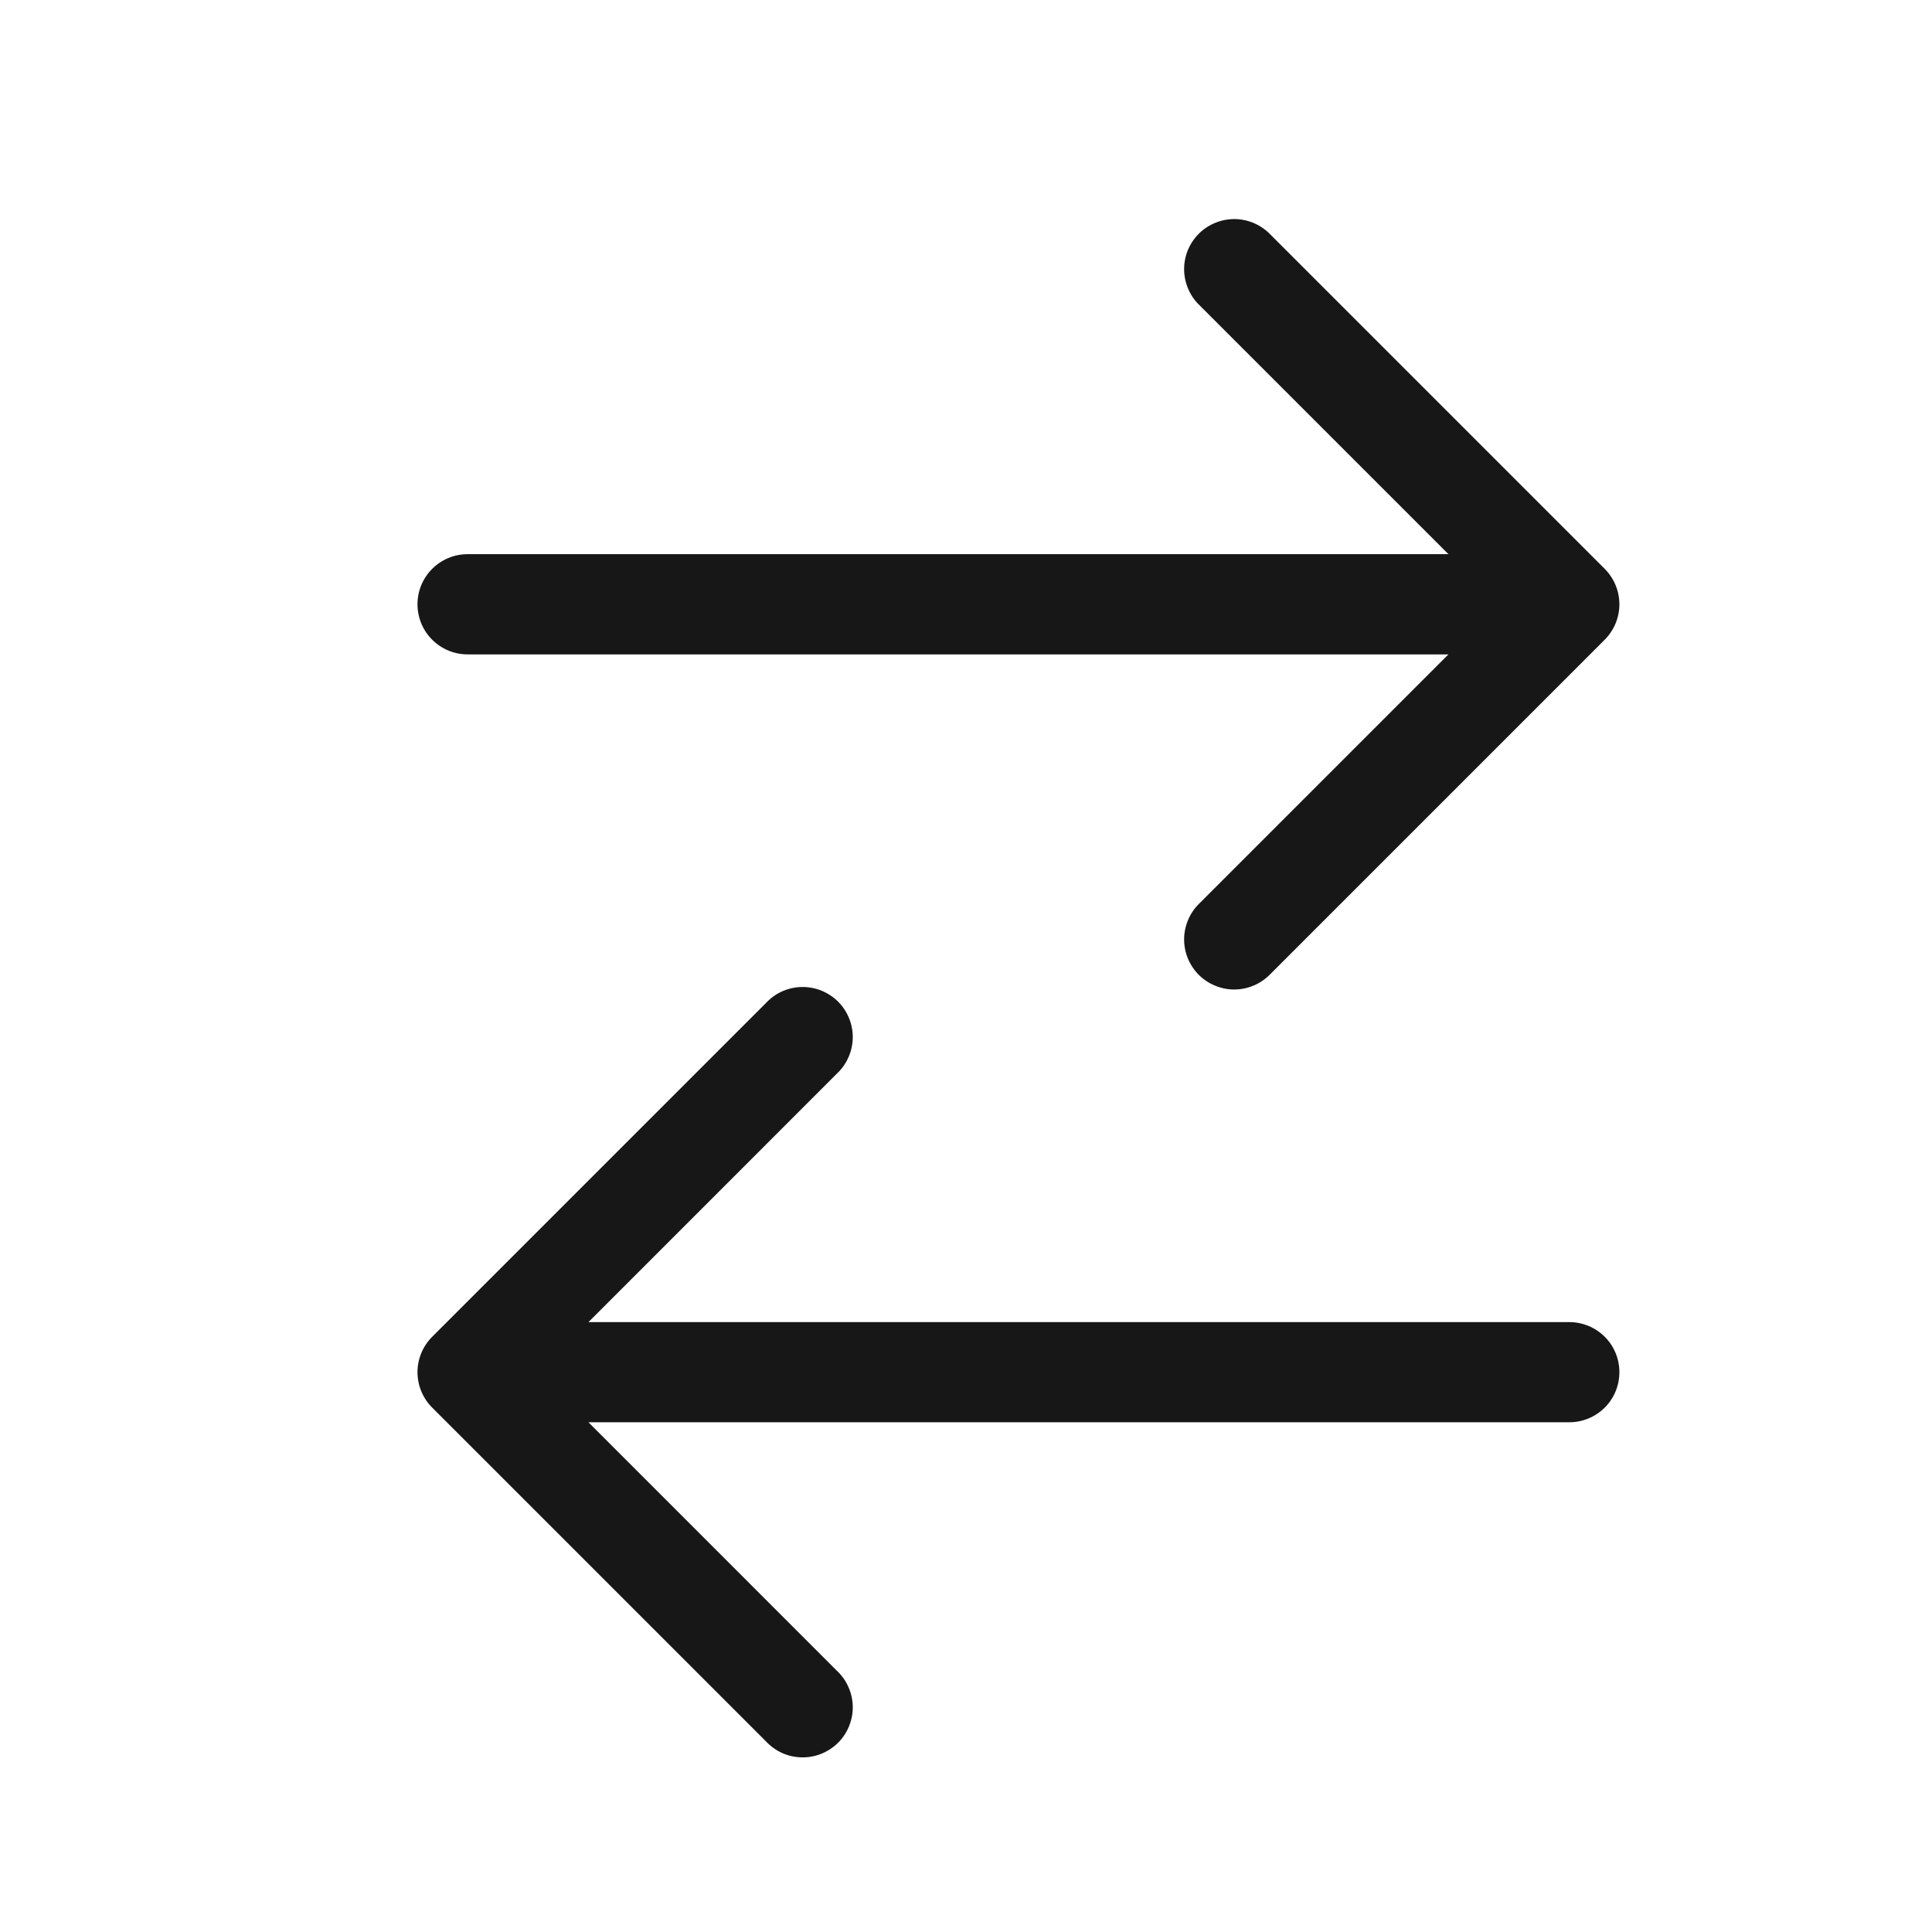 <svg width="31" height="31" viewBox="0 0 31 31" fill="none" xmlns="http://www.w3.org/2000/svg">
<path d="M12.291 27.942C12.365 28.021 12.454 28.085 12.552 28.129C12.651 28.173 12.757 28.196 12.865 28.198C12.973 28.2 13.08 28.18 13.18 28.14C13.28 28.099 13.371 28.039 13.448 27.963C13.524 27.887 13.584 27.796 13.624 27.696C13.665 27.596 13.685 27.488 13.683 27.381C13.681 27.273 13.657 27.166 13.613 27.068C13.569 26.969 13.506 26.88 13.427 26.807L9.442 22.821H25.181C25.394 22.821 25.598 22.736 25.749 22.586C25.9 22.435 25.984 22.231 25.984 22.017C25.984 21.804 25.9 21.6 25.749 21.449C25.598 21.299 25.394 21.214 25.181 21.214H9.442L13.427 17.228C13.506 17.155 13.569 17.066 13.613 16.967C13.657 16.869 13.681 16.762 13.683 16.654C13.685 16.547 13.665 16.439 13.624 16.339C13.584 16.239 13.524 16.148 13.448 16.072C13.371 15.996 13.28 15.936 13.18 15.895C13.08 15.855 12.973 15.835 12.865 15.837C12.757 15.839 12.651 15.862 12.552 15.906C12.454 15.95 12.365 16.014 12.291 16.093L6.934 21.45C6.784 21.6 6.699 21.805 6.699 22.017C6.699 22.23 6.784 22.435 6.934 22.585L12.291 27.942ZM19.256 14.485C19.177 14.559 19.113 14.648 19.07 14.746C19.026 14.845 19.002 14.951 19 15.059C18.998 15.167 19.018 15.274 19.058 15.374C19.099 15.474 19.159 15.565 19.235 15.642C19.312 15.718 19.403 15.778 19.503 15.818C19.603 15.859 19.71 15.879 19.818 15.877C19.926 15.875 20.032 15.851 20.131 15.807C20.229 15.763 20.318 15.7 20.392 15.621L25.749 10.264C25.899 10.113 25.984 9.909 25.984 9.696C25.984 9.483 25.899 9.279 25.749 9.128L20.392 3.771C20.318 3.692 20.229 3.629 20.131 3.585C20.032 3.541 19.926 3.517 19.818 3.515C19.71 3.514 19.603 3.533 19.503 3.574C19.403 3.614 19.312 3.674 19.235 3.751C19.159 3.827 19.099 3.918 19.058 4.018C19.018 4.118 18.998 4.225 19 4.333C19.002 4.441 19.026 4.547 19.07 4.646C19.113 4.744 19.177 4.833 19.256 4.907L23.241 8.892L7.502 8.892C7.289 8.892 7.085 8.977 6.934 9.128C6.783 9.279 6.699 9.483 6.699 9.696C6.699 9.909 6.783 10.114 6.934 10.264C7.085 10.415 7.289 10.5 7.502 10.5L23.241 10.5L19.256 14.485Z" fill="#171717"/>
</svg>
